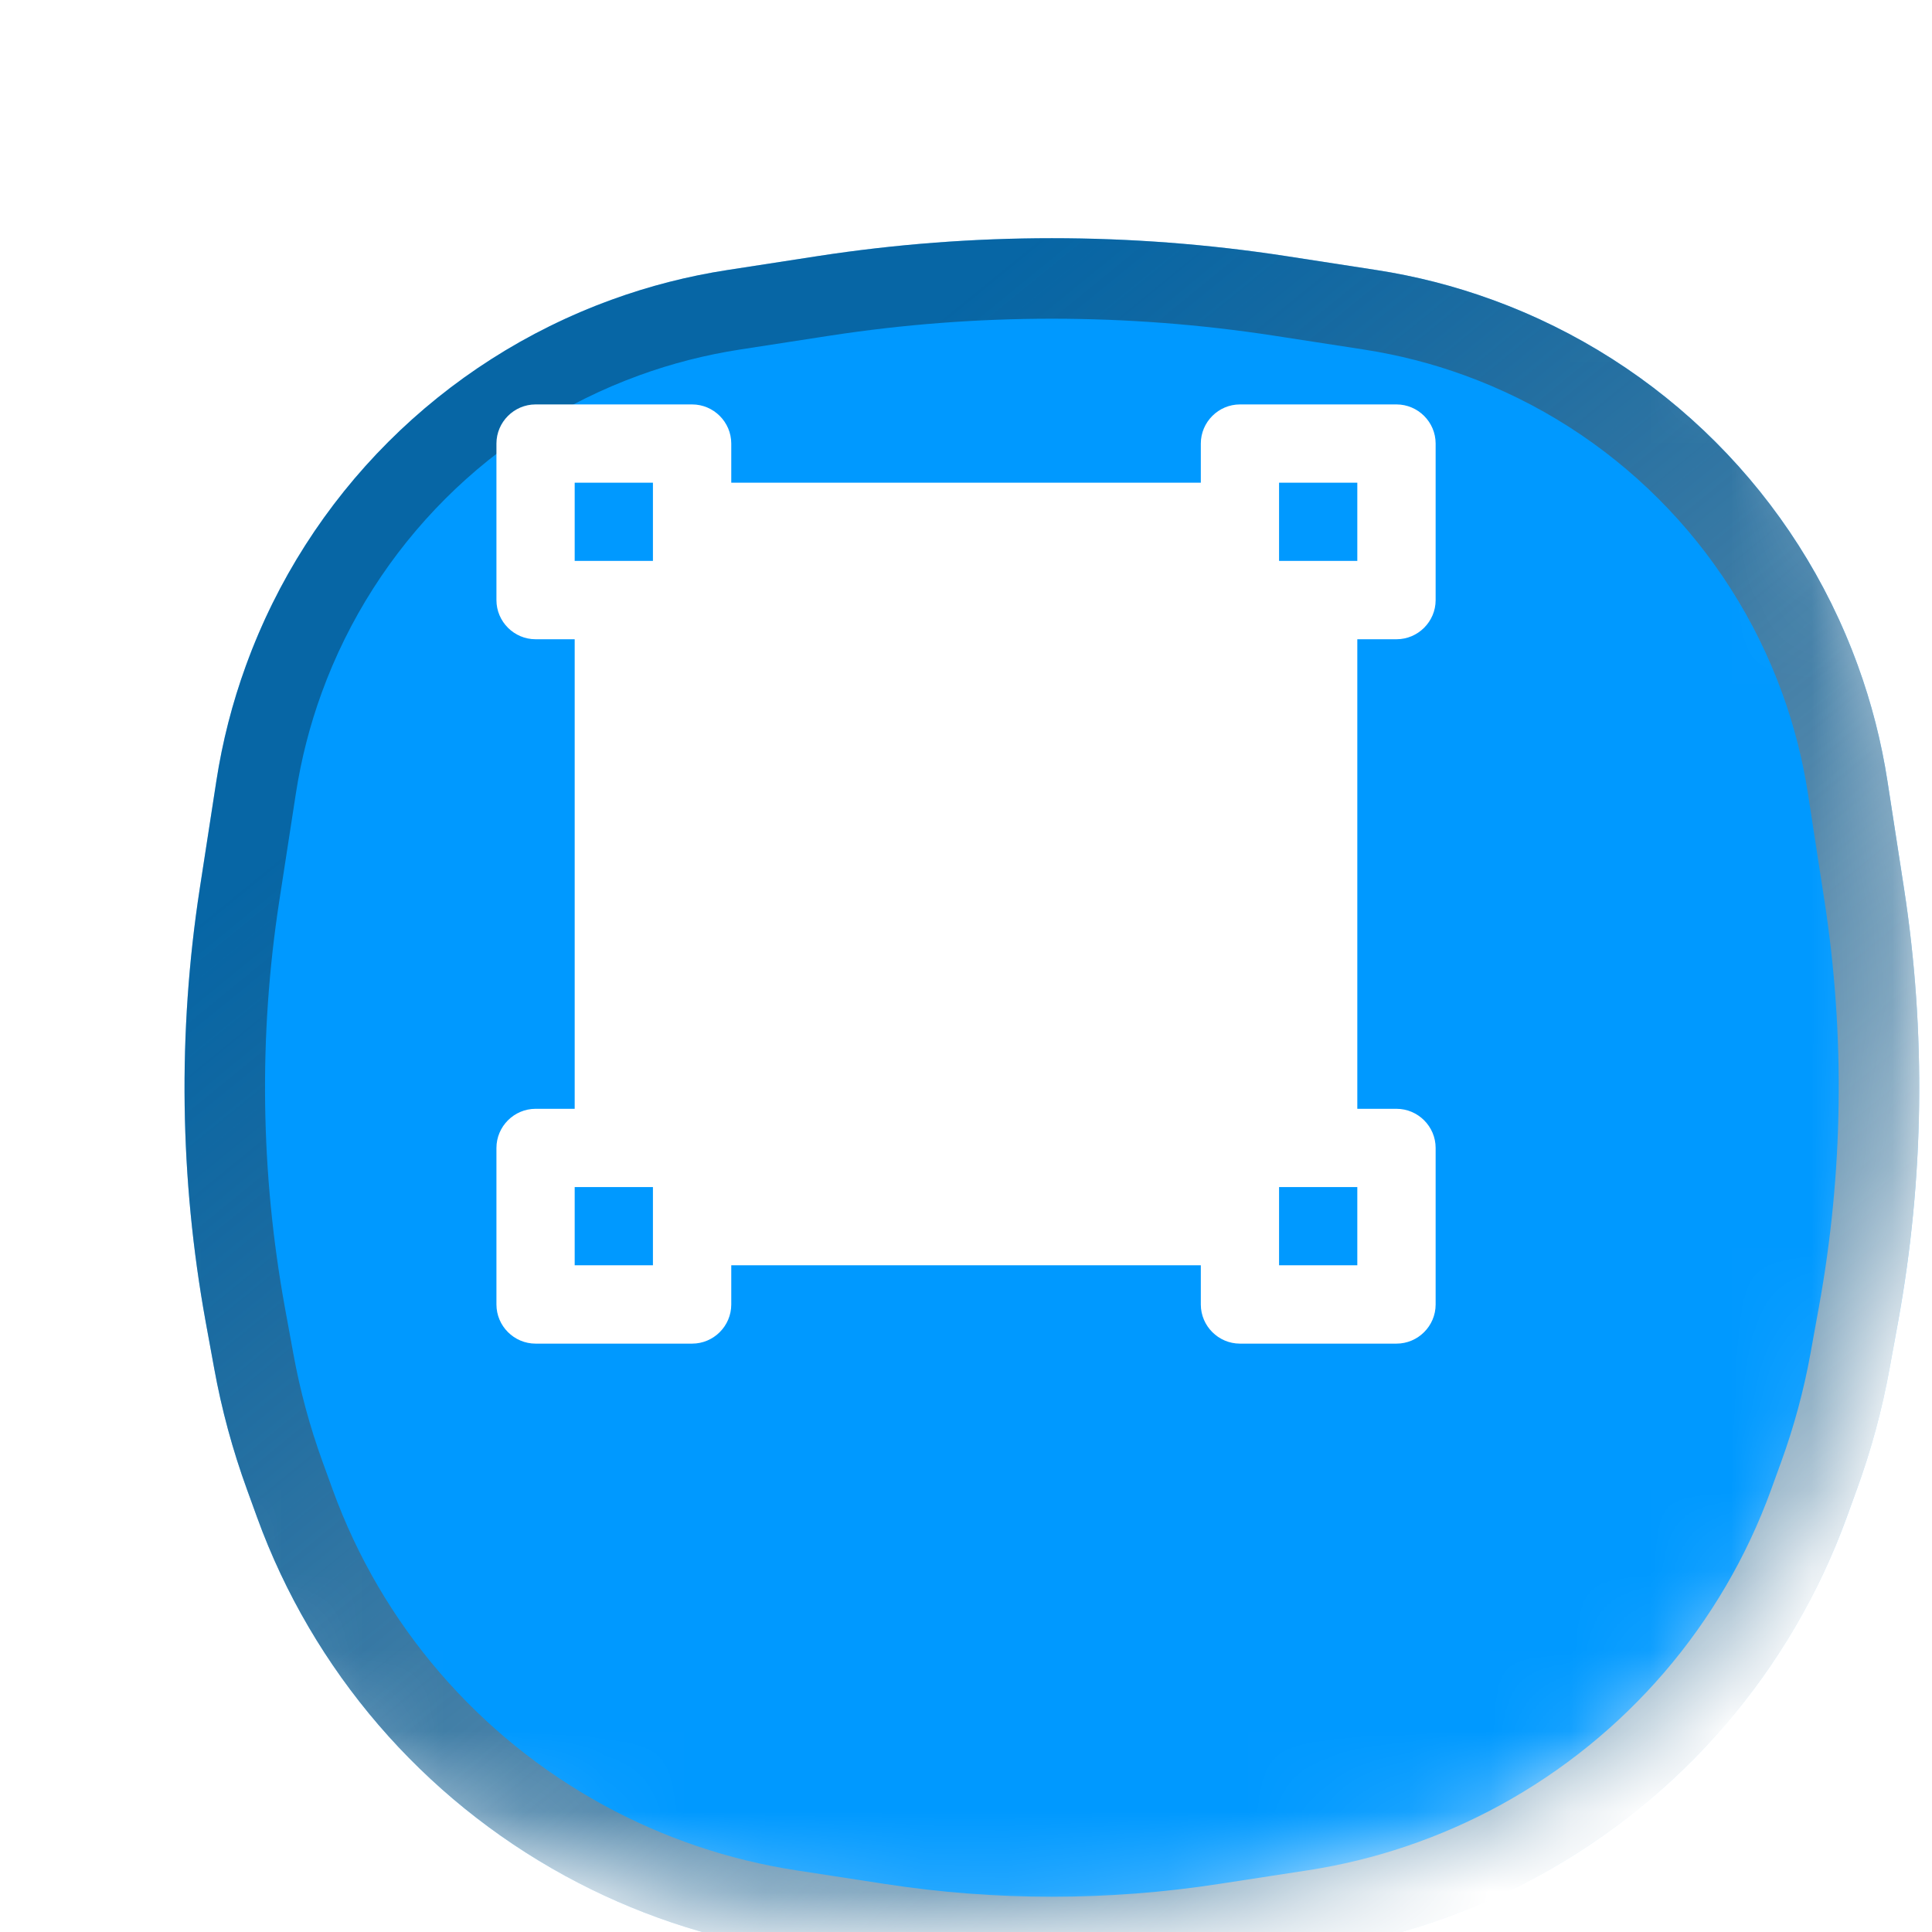 <svg width="24" height="24" viewBox="0 0 24 24" fill="none" xmlns="http://www.w3.org/2000/svg">
<mask id="mask0_16142_67101" style="mask-type:alpha" maskUnits="userSpaceOnUse" x="0" y="0" width="24" height="24">
<path d="M12 0.533C16.072 0.533 18.905 1.45 20.727 3.272C22.55 5.095 23.467 7.928 23.467 12C23.467 16.072 22.55 18.905 20.727 20.727C18.905 22.55 16.072 23.467 12 23.467C7.928 23.467 5.095 22.55 3.272 20.727C1.45 18.905 0.533 16.072 0.533 12C0.533 7.928 1.45 5.095 3.272 3.272C5.095 1.45 7.928 0.533 12 0.533Z" fill="#0099FF"/>
<path d="M12 0.533C16.072 0.533 18.905 1.45 20.727 3.272C22.55 5.095 23.467 7.928 23.467 12C23.467 16.072 22.55 18.905 20.727 20.727C18.905 22.55 16.072 23.467 12 23.467C7.928 23.467 5.095 22.55 3.272 20.727C1.45 18.905 0.533 16.072 0.533 12C0.533 7.928 1.45 5.095 3.272 3.272C5.095 1.45 7.928 0.533 12 0.533Z" stroke="url(#paint0_linear_16142_67101)" stroke-width="1.067"/>
</mask>
<g mask="url(#mask0_16142_67101)">
<g filter="url(#filter0_di_16142_67101)">
<path d="M1.989 6.531C2.756 4.42 4.42 2.756 6.531 1.989V1.989C6.998 1.819 7.481 1.695 7.972 1.62L9.093 1.447C11.02 1.151 12.98 1.151 14.908 1.447L16.028 1.62C16.519 1.695 17.002 1.819 17.469 1.989V1.989C19.58 2.756 21.244 4.42 22.011 6.531V6.531C22.181 6.998 22.305 7.481 22.38 7.972L22.586 9.307C22.86 11.09 22.835 12.906 22.513 14.681L22.407 15.261C22.314 15.775 22.177 16.28 21.998 16.771L21.873 17.116C21.181 19.017 19.82 20.601 18.044 21.57V21.57C17.199 22.031 16.28 22.341 15.329 22.488L14.229 22.657C12.752 22.884 11.248 22.884 9.771 22.657L8.671 22.488C7.72 22.341 6.801 22.031 5.956 21.57V21.57C4.18 20.601 2.818 19.017 2.127 17.116L2.002 16.771C1.823 16.28 1.686 15.775 1.593 15.261L1.487 14.681C1.165 12.906 1.14 11.09 1.414 9.307L1.62 7.972C1.695 7.481 1.819 6.998 1.989 6.531V6.531Z" fill="#0099FF"/>
<path d="M9.169 1.941C11.045 1.653 12.955 1.653 14.831 1.941L15.952 2.114C16.411 2.185 16.862 2.3 17.298 2.459C19.27 3.176 20.824 4.73 21.541 6.702C21.7 7.138 21.815 7.589 21.886 8.048L22.092 9.383C22.358 11.111 22.333 12.872 22.02 14.592L21.915 15.171C21.827 15.657 21.697 16.136 21.528 16.601L21.403 16.945C20.754 18.732 19.474 20.22 17.805 21.131C17.011 21.564 16.147 21.857 15.253 21.994L14.153 22.163C12.726 22.383 11.274 22.383 9.847 22.163L8.747 21.994C7.853 21.857 6.989 21.564 6.195 21.131C4.526 20.22 3.246 18.732 2.597 16.945L2.472 16.601C2.303 16.136 2.173 15.657 2.085 15.171L1.979 14.592C1.667 12.872 1.642 11.111 1.908 9.383L2.114 8.048C2.185 7.589 2.3 7.138 2.459 6.702C3.176 4.73 4.73 3.176 6.702 2.459C7.138 2.3 7.589 2.185 8.048 2.114L9.169 1.941Z" stroke="url(#paint1_linear_16142_67101)" style="mix-blend-mode:overlay"/>
</g>
<g filter="url(#filter1_ddii_16142_67101)">
<path d="M17.348 9.084C17.615 9.084 17.834 8.865 17.834 8.598V6.653C17.834 6.386 17.615 6.167 17.348 6.167H15.403C15.136 6.167 14.917 6.386 14.917 6.653V7.139H9.084V6.653C9.084 6.386 8.865 6.167 8.598 6.167H6.653C6.386 6.167 6.167 6.386 6.167 6.653V8.598C6.167 8.865 6.386 9.084 6.653 9.084H7.139V14.917H6.653C6.386 14.917 6.167 15.136 6.167 15.403V17.348C6.167 17.615 6.386 17.834 6.653 17.834H8.598C8.865 17.834 9.084 17.615 9.084 17.348V16.861H14.917V17.348C14.917 17.615 15.136 17.834 15.403 17.834H17.348C17.615 17.834 17.834 17.615 17.834 17.348V15.403C17.834 15.136 17.615 14.917 17.348 14.917H16.861V9.084H17.348ZM8.111 16.861H7.139V15.889H8.111V16.861ZM8.111 8.111H7.139V7.139H8.111V8.111ZM16.861 16.375V16.861H15.889V15.889H16.861V16.375ZM15.889 8.111V7.139H16.861V8.111H15.889Z" fill="white"/>
</g>
</g>
<defs>
<filter id="filter0_di_16142_67101" x="-0.108" y="0.558" width="24.215" height="24.269" filterUnits="userSpaceOnUse" color-interpolation-filters="sRGB">
<feFlood flood-opacity="0" result="BackgroundImageFix"/>
<feColorMatrix in="SourceAlpha" type="matrix" values="0 0 0 0 0 0 0 0 0 0 0 0 0 0 0 0 0 0 127 0" result="hardAlpha"/>
<feOffset dy="0.667"/>
<feGaussianBlur stdDeviation="0.667"/>
<feComposite in2="hardAlpha" operator="out"/>
<feColorMatrix type="matrix" values="0 0 0 0 0.067 0 0 0 0 0.098 0 0 0 0 0.118 0 0 0 0.05 0"/>
<feBlend mode="normal" in2="BackgroundImageFix" result="effect1_dropShadow_16142_67101"/>
<feBlend mode="normal" in="SourceGraphic" in2="effect1_dropShadow_16142_67101" result="shape"/>
<feColorMatrix in="SourceAlpha" type="matrix" values="0 0 0 0 0 0 0 0 0 0 0 0 0 0 0 0 0 0 127 0" result="hardAlpha"/>
<feOffset dx="1.067" dy="1.067"/>
<feGaussianBlur stdDeviation="1.067"/>
<feComposite in2="hardAlpha" operator="arithmetic" k2="-1" k3="1"/>
<feColorMatrix type="matrix" values="0 0 0 0 0.067 0 0 0 0 0.098 0 0 0 0 0.118 0 0 0 0.1 0"/>
<feBlend mode="normal" in2="shape" result="effect2_innerShadow_16142_67101"/>
</filter>
<filter id="filter1_ddii_16142_67101" x="-2.429" y="-2.429" width="29.429" height="29.429" filterUnits="userSpaceOnUse" color-interpolation-filters="sRGB">
<feFlood flood-opacity="0" result="BackgroundImageFix"/>
<feColorMatrix in="SourceAlpha" type="matrix" values="0 0 0 0 0 0 0 0 0 0 0 0 0 0 0 0 0 0 127 0" result="hardAlpha"/>
<feOffset dx="1.714" dy="1.714"/>
<feGaussianBlur stdDeviation="3.143"/>
<feComposite in2="hardAlpha" operator="out"/>
<feColorMatrix type="matrix" values="0 0 0 0 0.322 0 0 0 0 0.435 0 0 0 0 1 0 0 0 1 0"/>
<feBlend mode="normal" in2="BackgroundImageFix" result="effect1_dropShadow_16142_67101"/>
<feColorMatrix in="SourceAlpha" type="matrix" values="0 0 0 0 0 0 0 0 0 0 0 0 0 0 0 0 0 0 127 0" result="hardAlpha"/>
<feOffset dx="-1.714" dy="-1.714"/>
<feGaussianBlur stdDeviation="2.857"/>
<feComposite in2="hardAlpha" operator="out"/>
<feColorMatrix type="matrix" values="0 0 0 0 1 0 0 0 0 1 0 0 0 0 1 0 0 0 0.4 0"/>
<feBlend mode="normal" in2="effect1_dropShadow_16142_67101" result="effect2_dropShadow_16142_67101"/>
<feBlend mode="normal" in="SourceGraphic" in2="effect2_dropShadow_16142_67101" result="shape"/>
<feColorMatrix in="SourceAlpha" type="matrix" values="0 0 0 0 0 0 0 0 0 0 0 0 0 0 0 0 0 0 127 0" result="hardAlpha"/>
<feOffset dy="-0.857"/>
<feGaussianBlur stdDeviation="0.657"/>
<feComposite in2="hardAlpha" operator="arithmetic" k2="-1" k3="1"/>
<feColorMatrix type="matrix" values="0 0 0 0 0 0 0 0 0 0.598 0 0 0 0 1 0 0 0 0.4 0"/>
<feBlend mode="normal" in2="shape" result="effect3_innerShadow_16142_67101"/>
<feColorMatrix in="SourceAlpha" type="matrix" values="0 0 0 0 0 0 0 0 0 0 0 0 0 0 0 0 0 0 127 0" result="hardAlpha"/>
<feOffset dy="-0.286"/>
<feGaussianBlur stdDeviation="0.371"/>
<feComposite in2="hardAlpha" operator="arithmetic" k2="-1" k3="1"/>
<feColorMatrix type="matrix" values="0 0 0 0 1 0 0 0 0 1 0 0 0 0 1 0 0 0 0.6 0"/>
<feBlend mode="normal" in2="effect3_innerShadow_16142_67101" result="effect4_innerShadow_16142_67101"/>
</filter>
<linearGradient id="paint0_linear_16142_67101" x1="4.08" y1="6.48" x2="22.08" y2="28.56" gradientUnits="userSpaceOnUse">
<stop stop-color="#11191E" stop-opacity="0.4"/>
<stop offset="1" stop-color="white"/>
</linearGradient>
<linearGradient id="paint1_linear_16142_67101" x1="4.74" y1="6.94" x2="21.24" y2="27.18" gradientUnits="userSpaceOnUse">
<stop stop-color="#11191E" stop-opacity="0.4"/>
<stop offset="1" stop-color="white"/>
</linearGradient>
</defs>
</svg>
